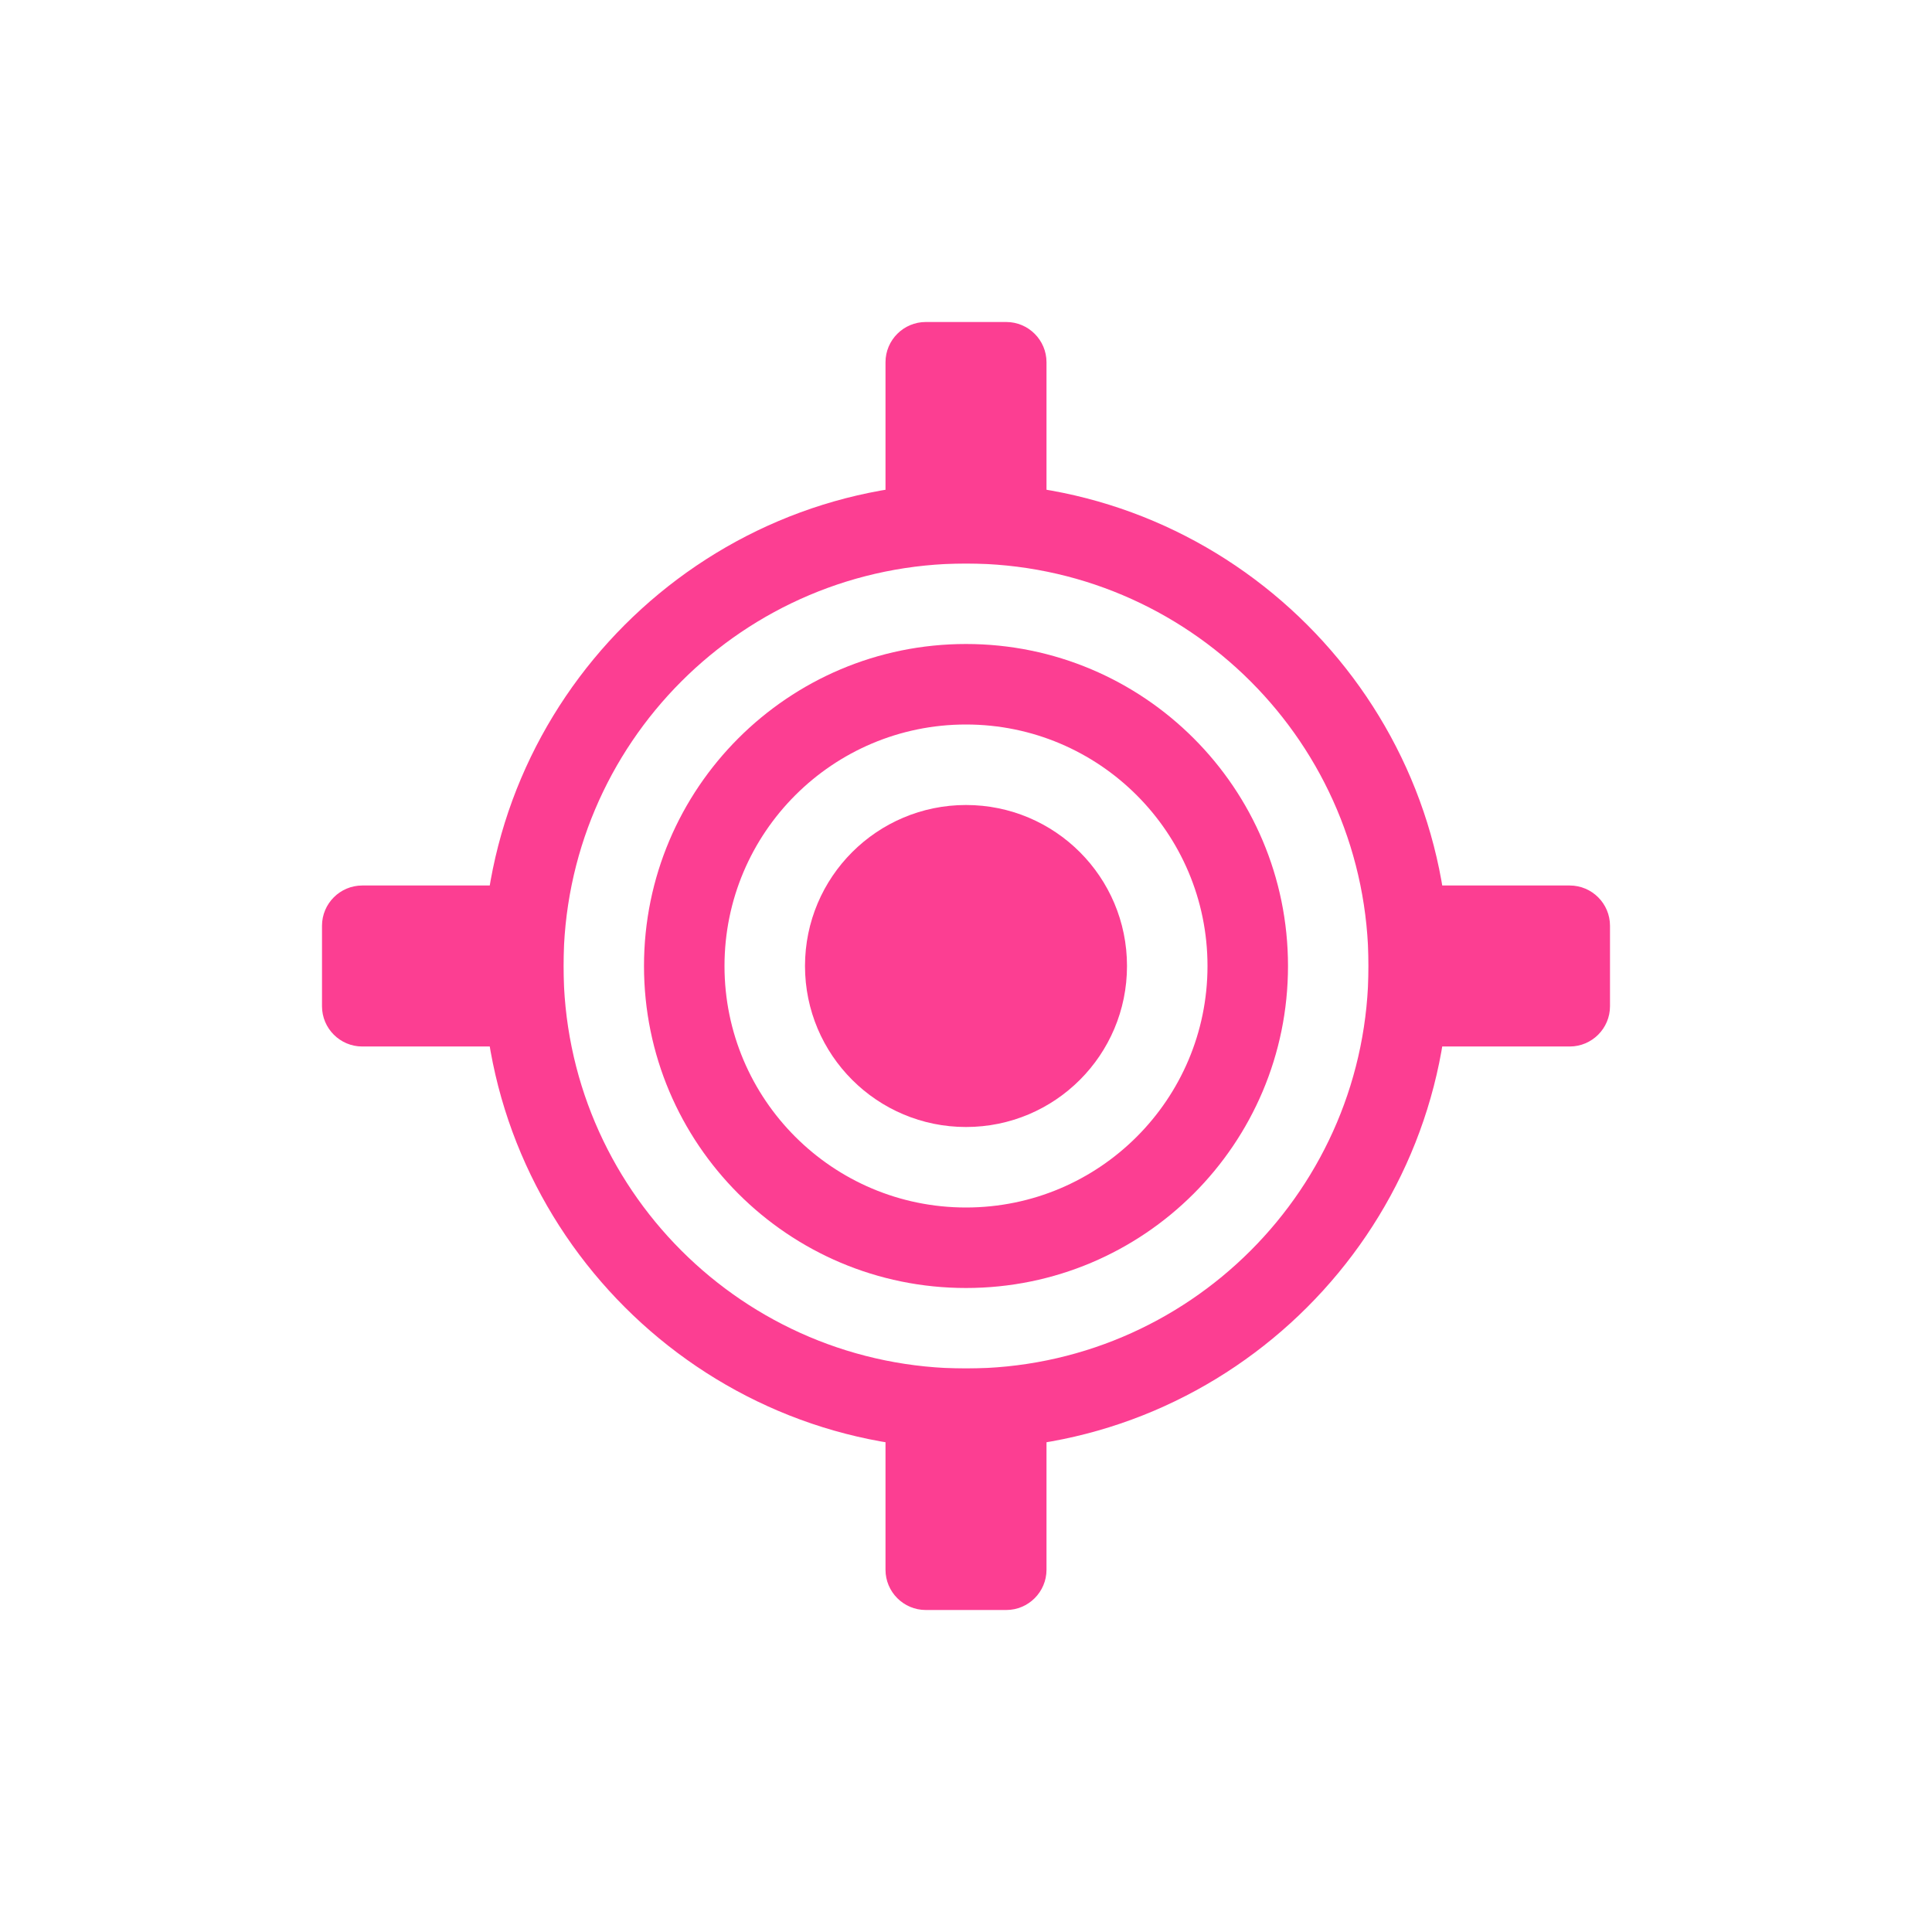 <!-- color: #efefef --><svg xmlns="http://www.w3.org/2000/svg" viewBox="0 0 48 48"><g><path d="m 24 12 c -6.605 0 -12 5.395 -12 12 c 0 6.605 5.395 12 12 12 c 6.605 0 12 -5.395 12 -12 c 0 -6.605 -5.395 -12 -12 -12 m 0 2 c 5.523 0 10 4.477 10 10 c 0 5.523 -4.477 10 -10 10 c -5.523 0 -10 -4.477 -10 -10 c 0 -5.523 4.477 -10 10 -10 m 0 0" fill="#fc3e92" stroke="none" fill-rule="nonzero" fill-opacity="1"/><path d="m 24 16 c -4.418 0 -8 3.582 -8 8 c 0 4.418 3.582 8 8 8 c 4.418 0 8 -3.582 8 -8 c 0 -4.418 -3.582 -8 -8 -8 m 0 2 c 3.313 0 6 2.688 6 6 c 0 3.313 -2.688 6 -6 6 c -3.313 0 -6 -2.688 -6 -6 c 0 -3.313 2.688 -6 6 -6 m 0 0" fill="#fc3e92" stroke="none" fill-rule="nonzero" fill-opacity="1"/><path d="m 9 22 l 4 0 c 0.551 0 1 0.449 1 1 l 0 2 c 0 0.551 -0.449 1 -1 1 l -4 0 c -0.551 0 -1 -0.449 -1 -1 l 0 -2 c 0 -0.551 0.449 -1 1 -1 m 0 0" fill="#fc3e92" stroke="none" fill-rule="nonzero" fill-opacity="1"/><path d="m 23 8 l 2 0 c 0.551 0 1 0.449 1 1 l 0 4 c 0 0.551 -0.449 1 -1 1 l -2 0 c -0.551 0 -1 -0.449 -1 -1 l 0 -4 c 0 -0.551 0.449 -1 1 -1 m 0 0" fill="#fc3e92" stroke="none" fill-rule="nonzero" fill-opacity="1"/><path d="m 35 22 l 4 0 c 0.551 0 1 0.449 1 1 l 0 2 c 0 0.551 -0.449 1 -1 1 l -4 0 c -0.551 0 -1 -0.449 -1 -1 l 0 -2 c 0 -0.551 0.449 -1 1 -1 m 0 0" fill="#fc3e92" stroke="none" fill-rule="nonzero" fill-opacity="1"/><path d="m 23 34 l 2 0 c 0.551 0 1 0.449 1 1 l 0 4 c 0 0.551 -0.449 1 -1 1 l -2 0 c -0.551 0 -1 -0.449 -1 -1 l 0 -4 c 0 -0.551 0.449 -1 1 -1 m 0 0" fill="#fc3e92" stroke="none" fill-rule="nonzero" fill-opacity="1"/><path d="m 28 24 c 0 2.211 -1.789 4 -4 4 c -2.207 0 -4 -1.789 -4 -4 c 0 -2.211 1.793 -4 4 -4 c 2.211 0 4 1.789 4 4 m 0 0" fill="#fc3e92" stroke="none" fill-rule="nonzero" fill-opacity="1"/></g></svg>